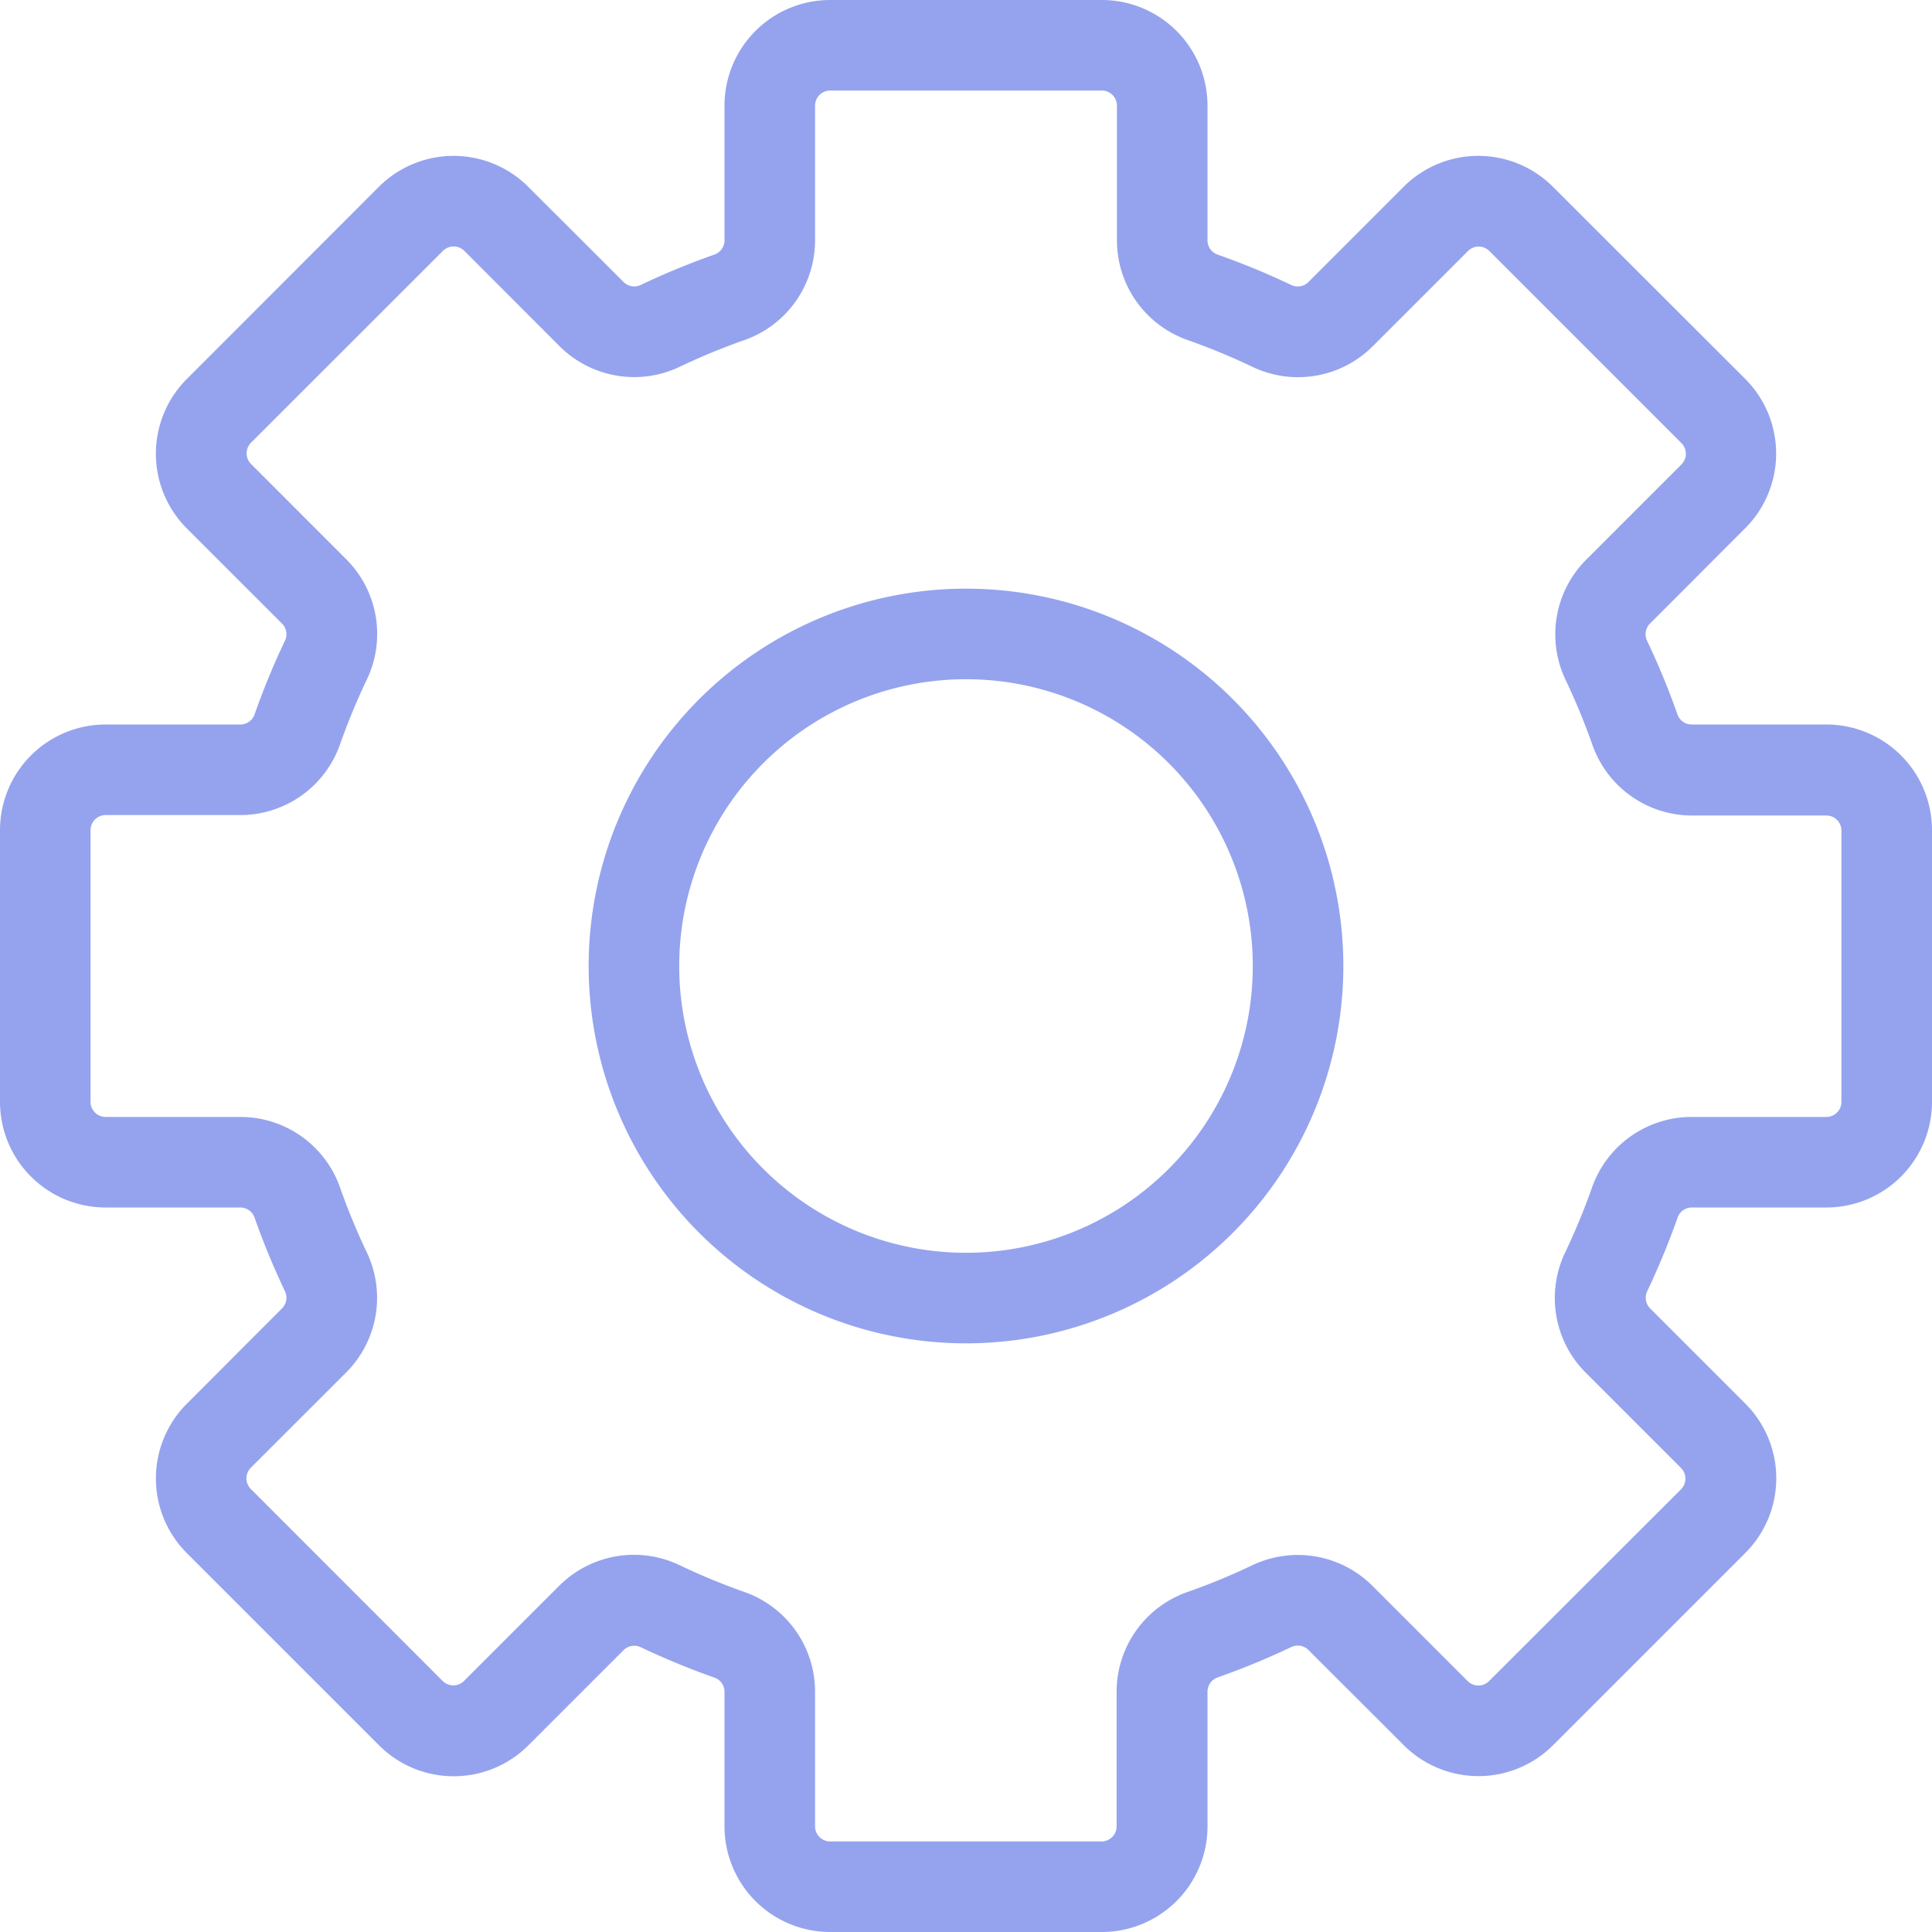 <svg width="48" height="48" viewBox="0 0 48 48" fill="none" xmlns="http://www.w3.org/2000/svg"><g clip-path="url(#a)" fill="#95A3EE"><path d="M24 14.625a9.375 9.375 0 1 0 0 18.75 9.375 9.375 0 0 0 0-18.75Zm0 16.5a7.125 7.125 0 1 1 0-14.25 7.125 7.125 0 0 1 0 14.25Z"/><path d="M45.375 18h-3.349a.375.375 0 0 1-.352-.255 18.672 18.672 0 0 0-.75-1.819.376.376 0 0 1 .067-.431l2.367-2.37a2.624 2.624 0 0 0 0-3.713l-4.774-4.77a2.624 2.624 0 0 0-3.713 0L32.505 7.01a.375.375 0 0 1-.431.067c-.593-.282-1.2-.532-1.819-.75A.375.375 0 0 1 30 5.974V2.625A2.625 2.625 0 0 0 27.375 0h-6.75A2.625 2.625 0 0 0 18 2.625v3.349a.375.375 0 0 1-.255.352c-.619.218-1.226.469-1.819.75a.375.375 0 0 1-.431-.067l-2.37-2.367a2.625 2.625 0 0 0-3.713 0l-4.77 4.774a2.625 2.625 0 0 0 0 3.713l2.367 2.366a.375.375 0 0 1 .067.431c-.282.593-.532 1.2-.75 1.819a.375.375 0 0 1-.352.255H2.625A2.625 2.625 0 0 0 0 20.625v6.75A2.625 2.625 0 0 0 2.625 30h3.349a.375.375 0 0 1 .352.255c.218.619.469 1.226.75 1.819a.375.375 0 0 1-.067.431l-2.367 2.37a2.625 2.625 0 0 0 0 3.712l4.774 4.774a2.624 2.624 0 0 0 3.713 0l2.366-2.366a.375.375 0 0 1 .431-.067c.593.281 1.2.532 1.819.75a.374.374 0 0 1 .255.352v3.345A2.625 2.625 0 0 0 20.625 48h6.75A2.625 2.625 0 0 0 30 45.375v-3.349a.375.375 0 0 1 .255-.352 18.672 18.672 0 0 0 1.819-.75.376.376 0 0 1 .431.067l2.37 2.367a2.624 2.624 0 0 0 3.712 0l4.774-4.774a2.623 2.623 0 0 0 0-3.713l-2.366-2.366a.375.375 0 0 1-.067-.431c.281-.593.532-1.2.75-1.819A.374.374 0 0 1 42.03 30h3.345A2.625 2.625 0 0 0 48 27.375v-6.75A2.625 2.625 0 0 0 45.375 18Zm.375 9.375a.375.375 0 0 1-.375.375h-3.349a2.625 2.625 0 0 0-2.475 1.759 16.474 16.474 0 0 1-.66 1.597 2.625 2.625 0 0 0 .507 3l2.366 2.366a.375.375 0 0 1 0 .53l-4.77 4.765a.375.375 0 0 1-.529 0l-2.366-2.366a2.626 2.626 0 0 0-3-.506c-.522.248-1.056.468-1.602.66a2.625 2.625 0 0 0-1.755 2.475v3.345a.375.375 0 0 1-.375.375h-6.742a.375.375 0 0 1-.375-.375v-3.349a2.625 2.625 0 0 0-1.759-2.475 16.478 16.478 0 0 1-1.597-.66 2.624 2.624 0 0 0-3 .507l-2.367 2.366a.375.375 0 0 1-.528 0l-4.767-4.77a.375.375 0 0 1 0-.529L8.6 34.099a2.625 2.625 0 0 0 .506-3 16.452 16.452 0 0 1-.66-1.602 2.625 2.625 0 0 0-2.471-1.747H2.625a.375.375 0 0 1-.375-.375v-6.75a.375.375 0 0 1 .375-.375h3.349a2.625 2.625 0 0 0 2.475-1.759c.192-.543.412-1.077.66-1.597a2.625 2.625 0 0 0-.507-3l-2.366-2.367a.375.375 0 0 1 0-.528l4.77-4.767a.375.375 0 0 1 .529 0L13.901 8.6a2.625 2.625 0 0 0 3 .506 16.452 16.452 0 0 1 1.602-.66 2.625 2.625 0 0 0 1.747-2.471V2.625a.375.375 0 0 1 .375-.375h6.75a.375.375 0 0 1 .375.375v3.349a2.625 2.625 0 0 0 1.759 2.475c.543.192 1.077.412 1.597.66a2.625 2.625 0 0 0 3-.507l2.366-2.366a.375.375 0 0 1 .53 0l4.773 4.774a.375.375 0 0 1 0 .529l-2.366 2.366a2.626 2.626 0 0 0-.506 3c.248.522.468 1.056.66 1.601a2.624 2.624 0 0 0 2.474 1.755h3.338a.375.375 0 0 1 .375.375v6.739Z"/></g><defs><clipPath id="a"><path fill="#fff" d="M0 0h48v48H0z"/></clipPath></defs></svg>